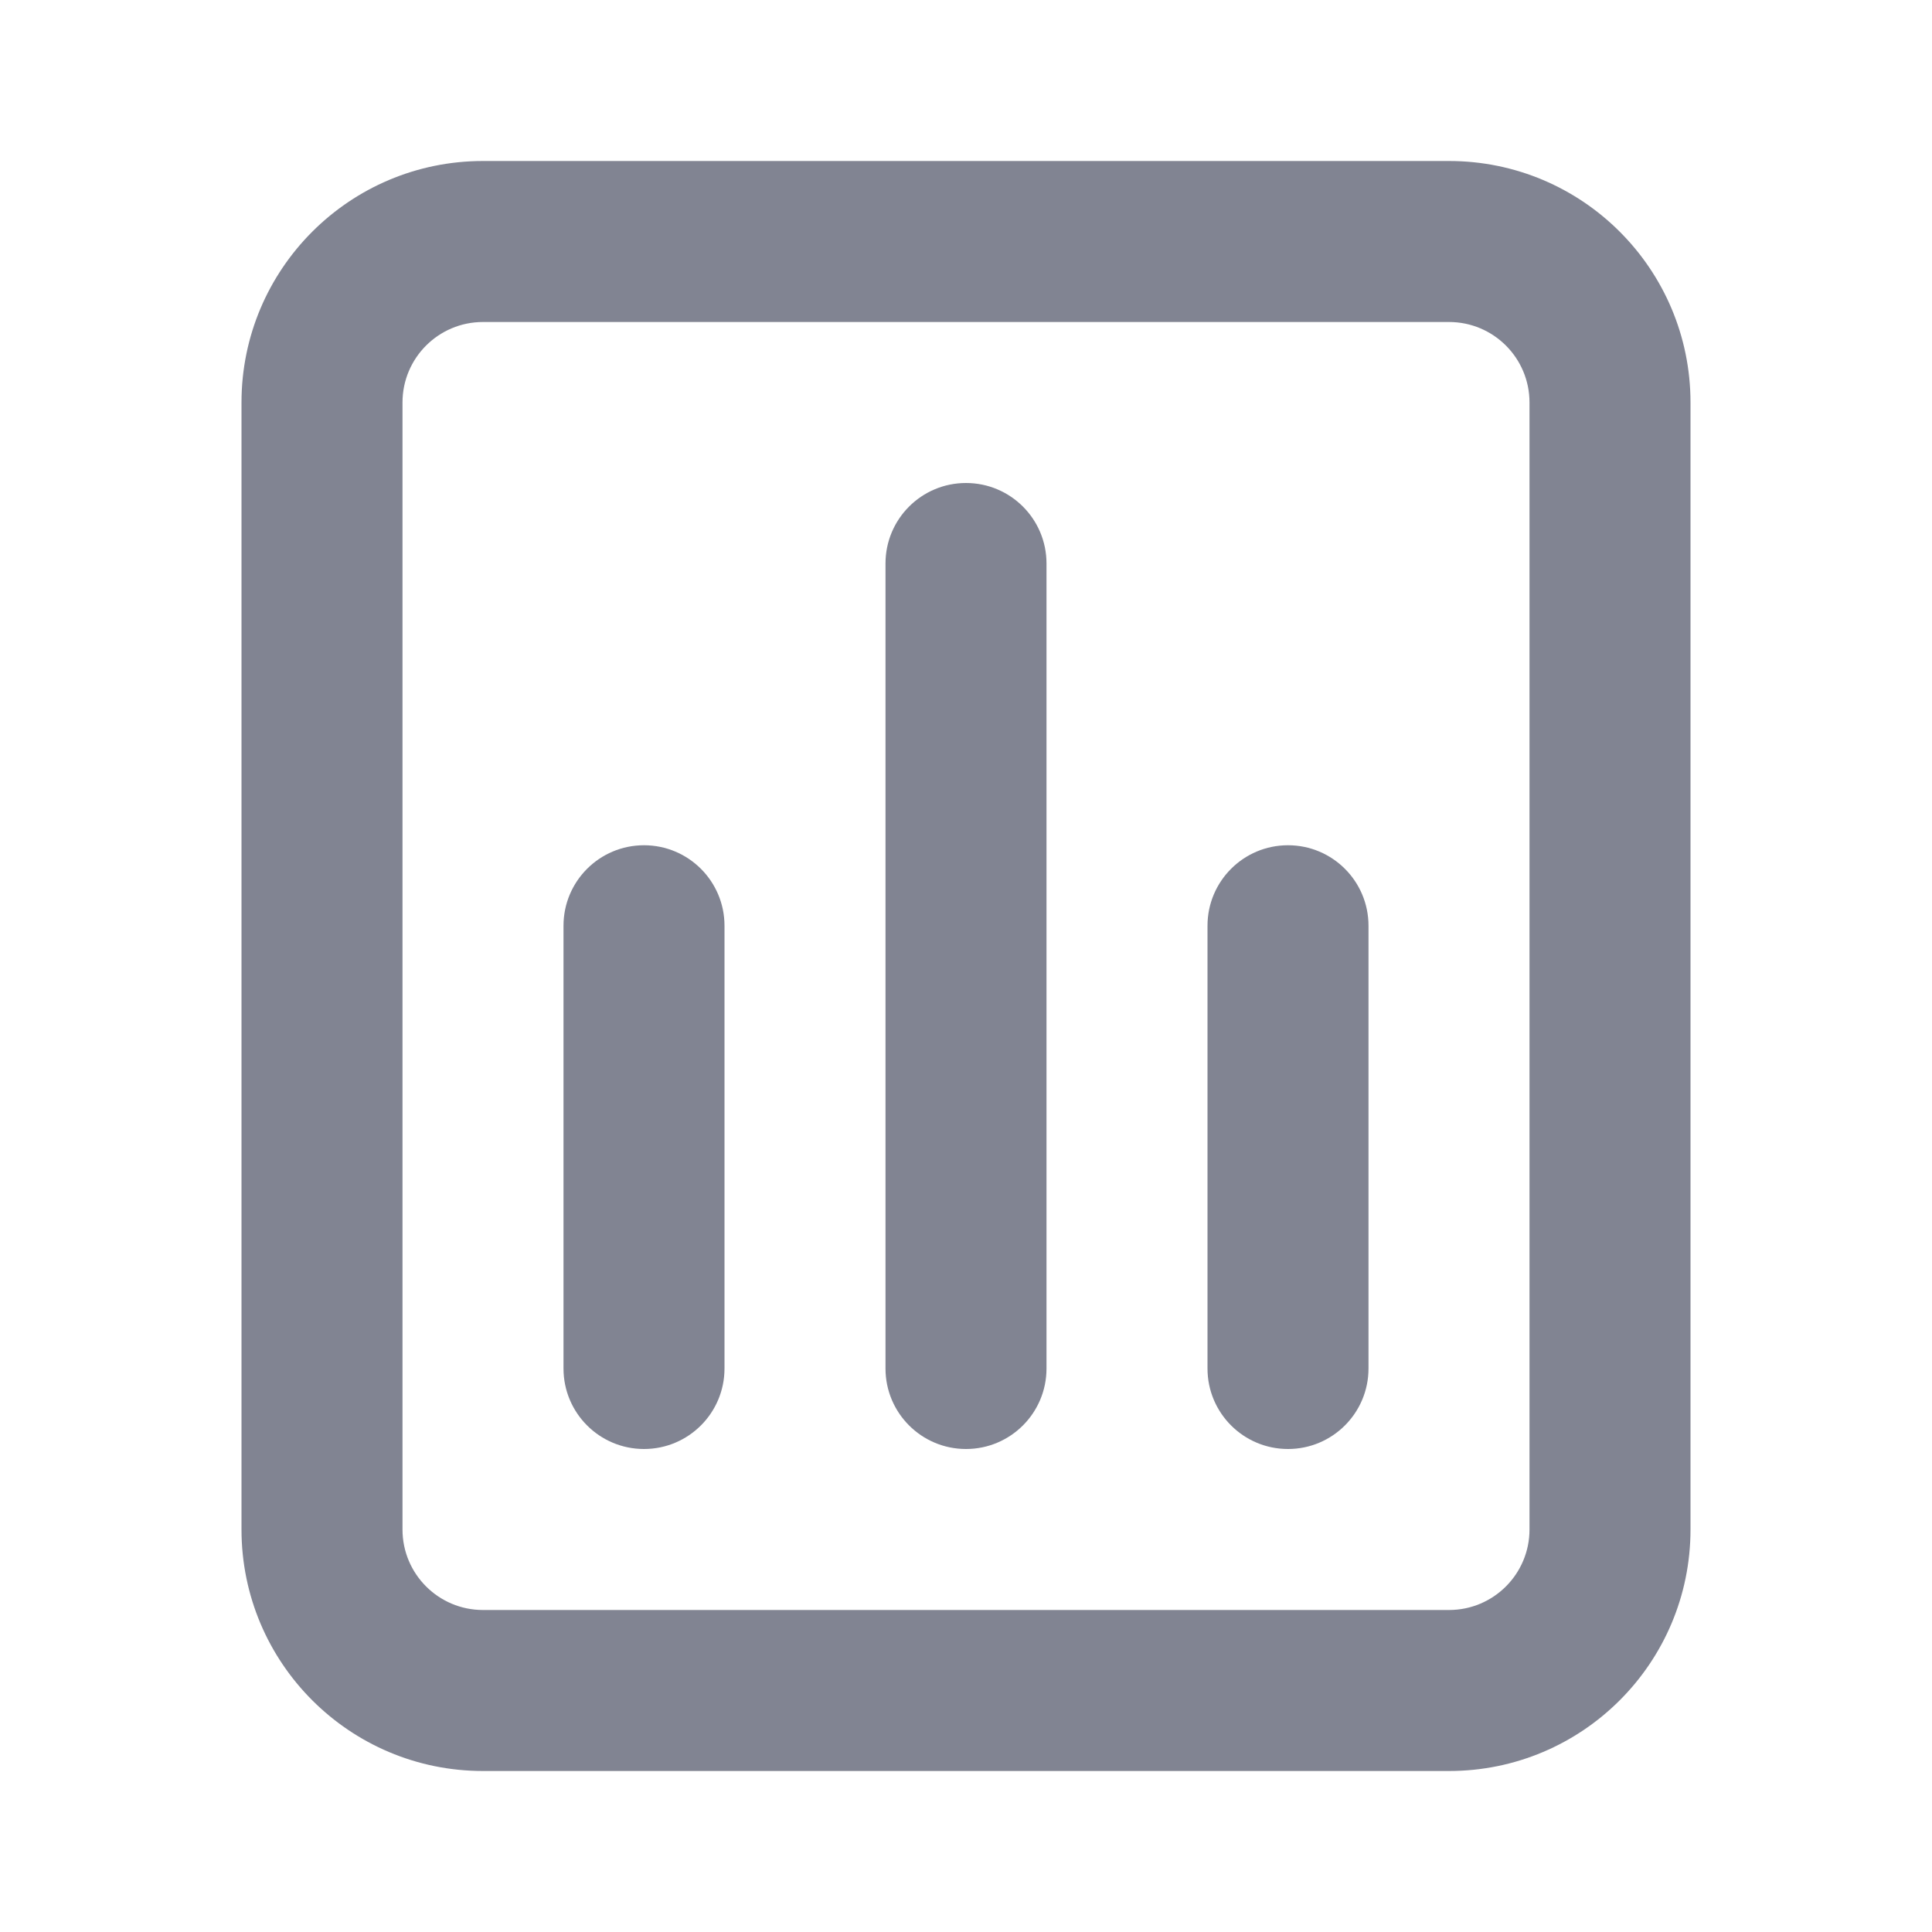 <svg width="48" height="48" viewBox="0 0 48 48" fill="none" xmlns="http://www.w3.org/2000/svg">
<path fill-rule="evenodd" clip-rule="evenodd" d="M6 10C6 6.686 8.686 4 12 4H36C39.314 4 42 6.686 42 10V38C42 41.314 39.314 44 36 44H12C8.686 44 6 41.314 6 38V10ZM12 8C10.895 8 10 8.895 10 10V38C10 39.105 10.895 40 12 40H36C37.105 40 38 39.105 38 38V10C38 8.895 37.105 8 36 8H12Z" fill="#818492"/>
<path fill-rule="evenodd" clip-rule="evenodd" d="M24 12C25.105 12 26 12.895 26 14V34C26 35.105 25.105 36 24 36C22.895 36 22 35.105 22 34V14C22 12.895 22.895 12 24 12Z" fill="#818492"/>
<path fill-rule="evenodd" clip-rule="evenodd" d="M16 21C17.105 21 18 21.895 18 23V34C18 35.105 17.105 36 16 36C14.895 36 14 35.105 14 34V23C14 21.895 14.895 21 16 21Z" fill="#818492"/>
<path fill-rule="evenodd" clip-rule="evenodd" d="M32 21C33.105 21 34 21.895 34 23V34C34 35.105 33.105 36 32 36C30.895 36 30 35.105 30 34V23C30 21.895 30.895 21 32 21Z" fill="#818492"/>
</svg>

